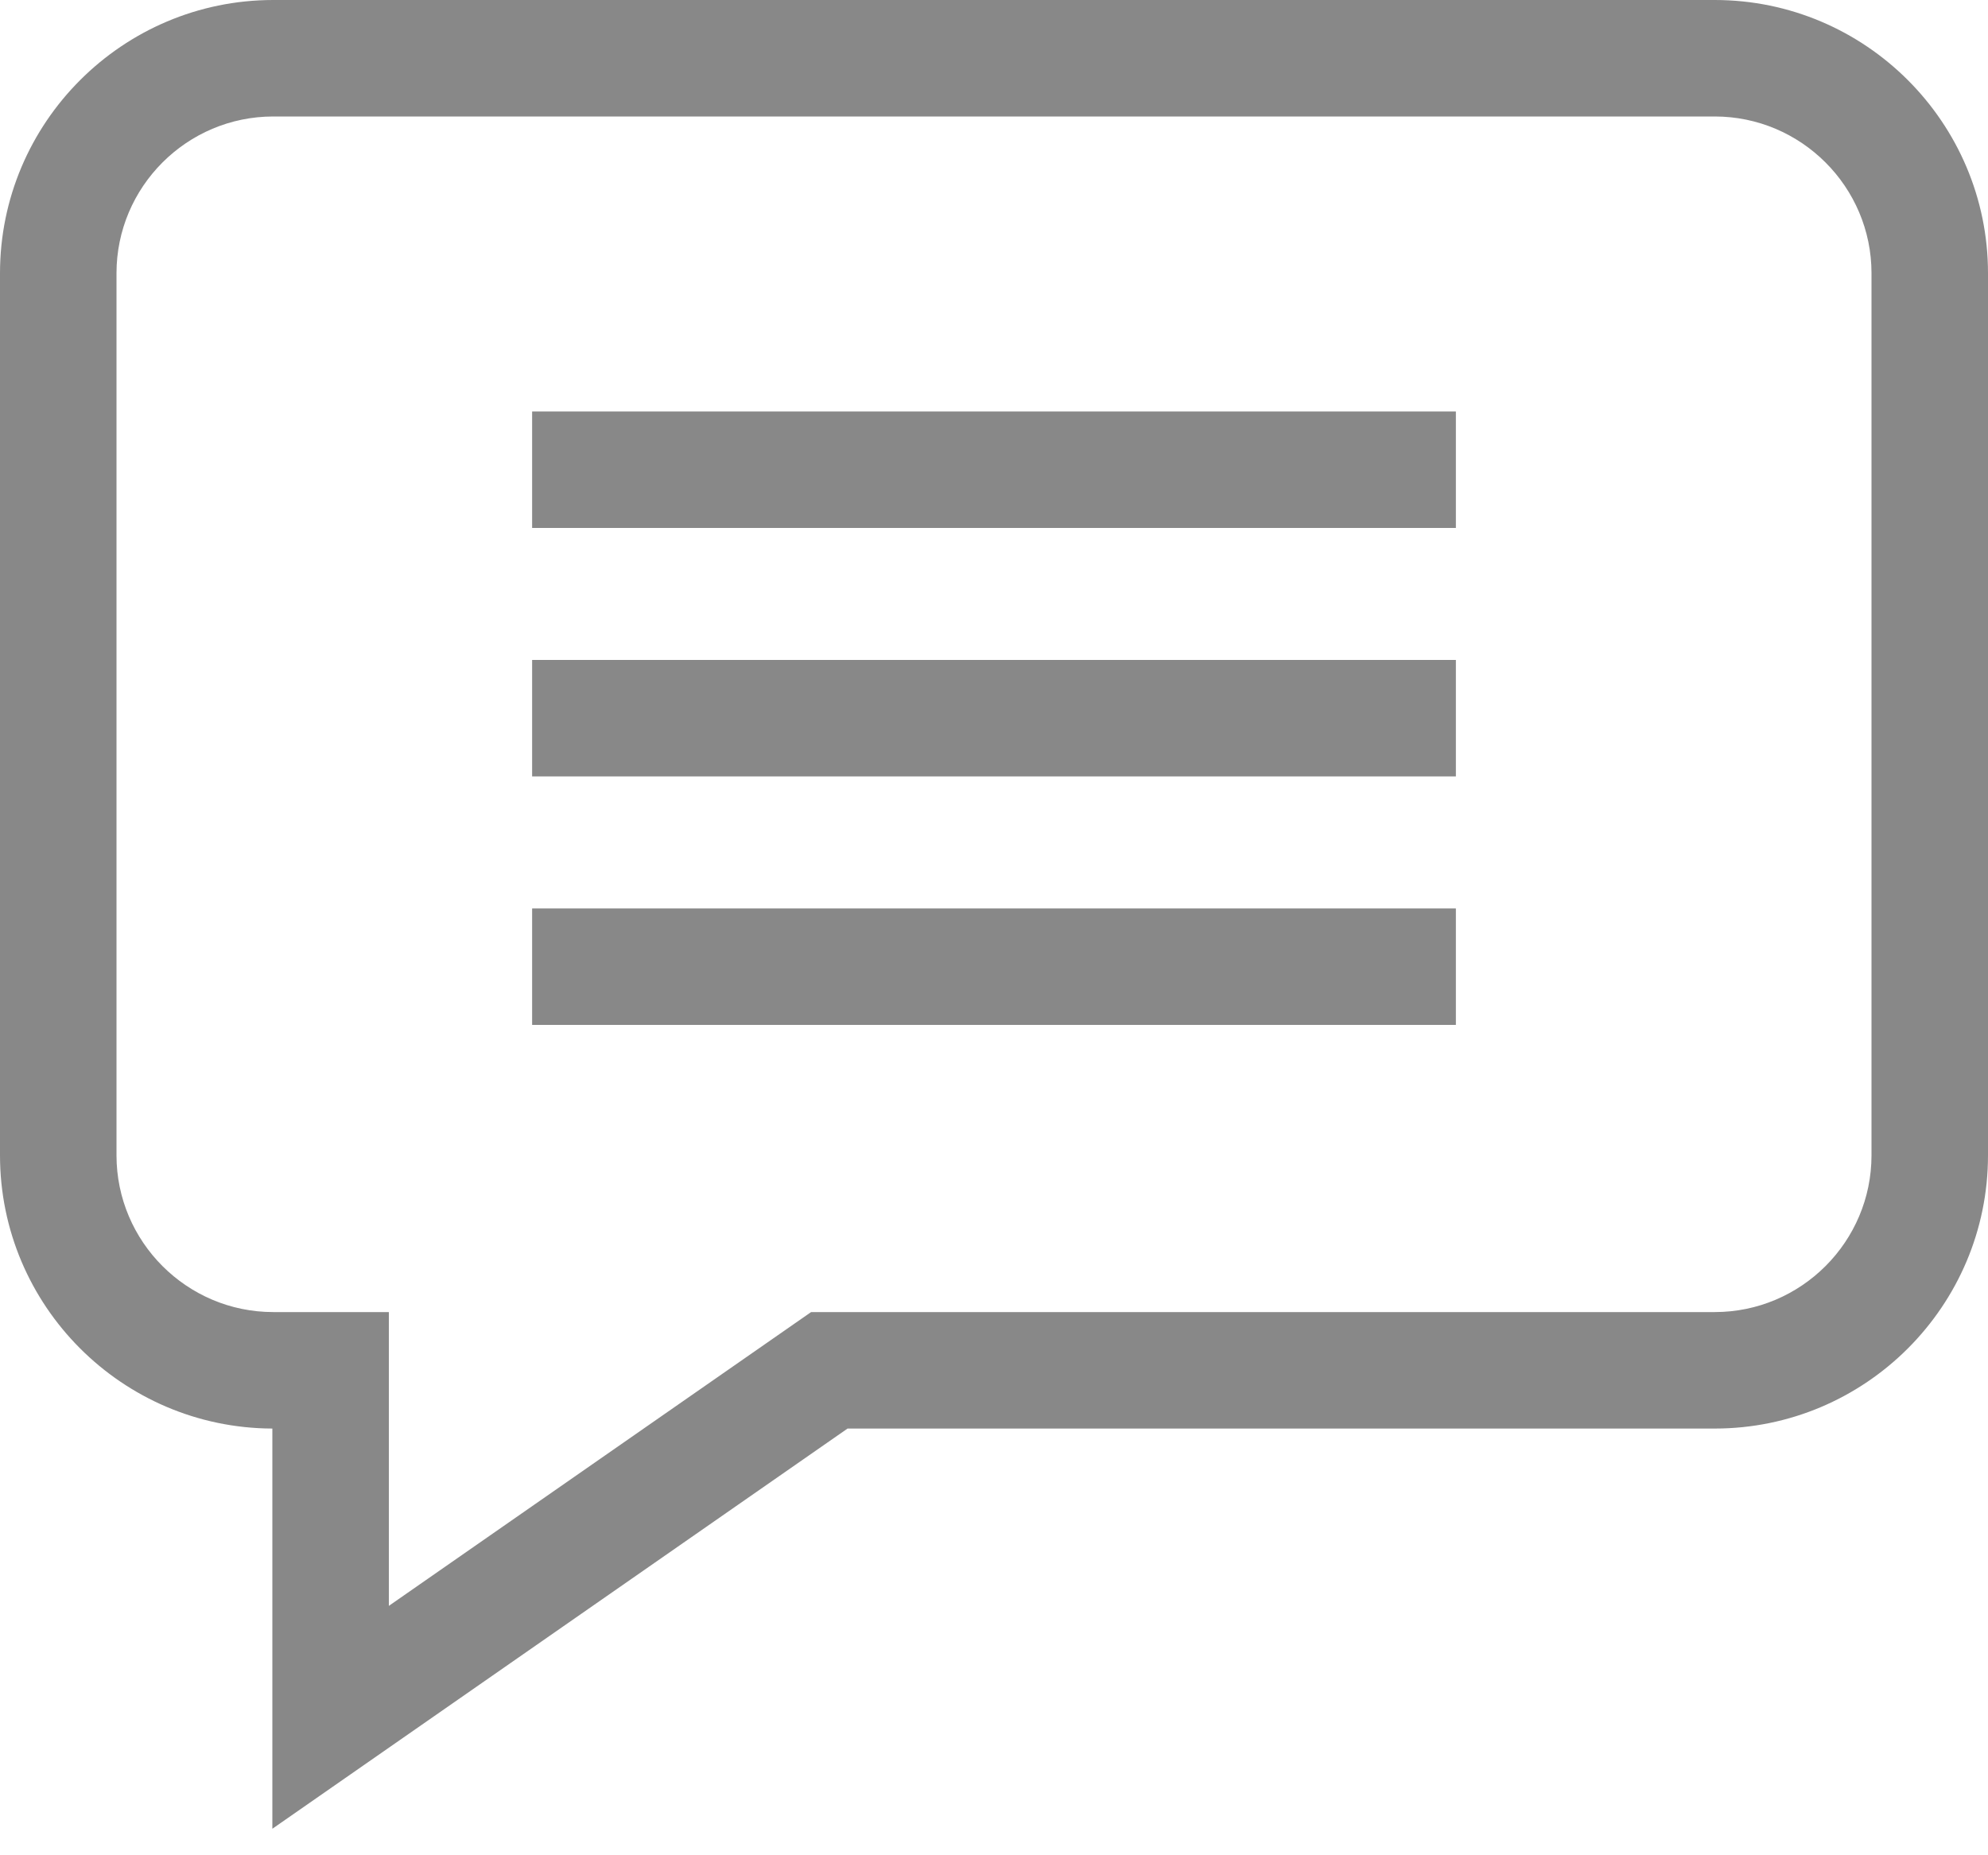 <svg width="15" height="14" viewBox="0 0 15 14" fill="none" xmlns="http://www.w3.org/2000/svg">
    <path d="M12.938 0H2.062C0.925 0 0 0.925 0 2.062V8.718C0 9.853 0.921 10.776 2.055 10.78V13.8L6.395 10.78H12.938C14.075 10.78 15 9.855 15 8.718V2.062C15 0.925 14.075 0 12.938 0ZM14.121 8.718C14.121 9.37 13.59 9.901 12.938 9.901H6.12L2.934 12.118V9.901H2.062C1.41 9.901 0.879 9.37 0.879 8.718V2.062C0.879 1.41 1.41 0.879 2.062 0.879H12.938C13.59 0.879 14.121 1.41 14.121 2.062V8.718Z" fill="#888888"/>
    <path d="M4.015 3.105H10.985V3.984H4.015V3.105ZM4.015 4.98H10.985V5.859H4.015V4.98ZM4.015 6.855H10.985V7.734H4.015V6.855Z" fill="#888888"/>
</svg>
